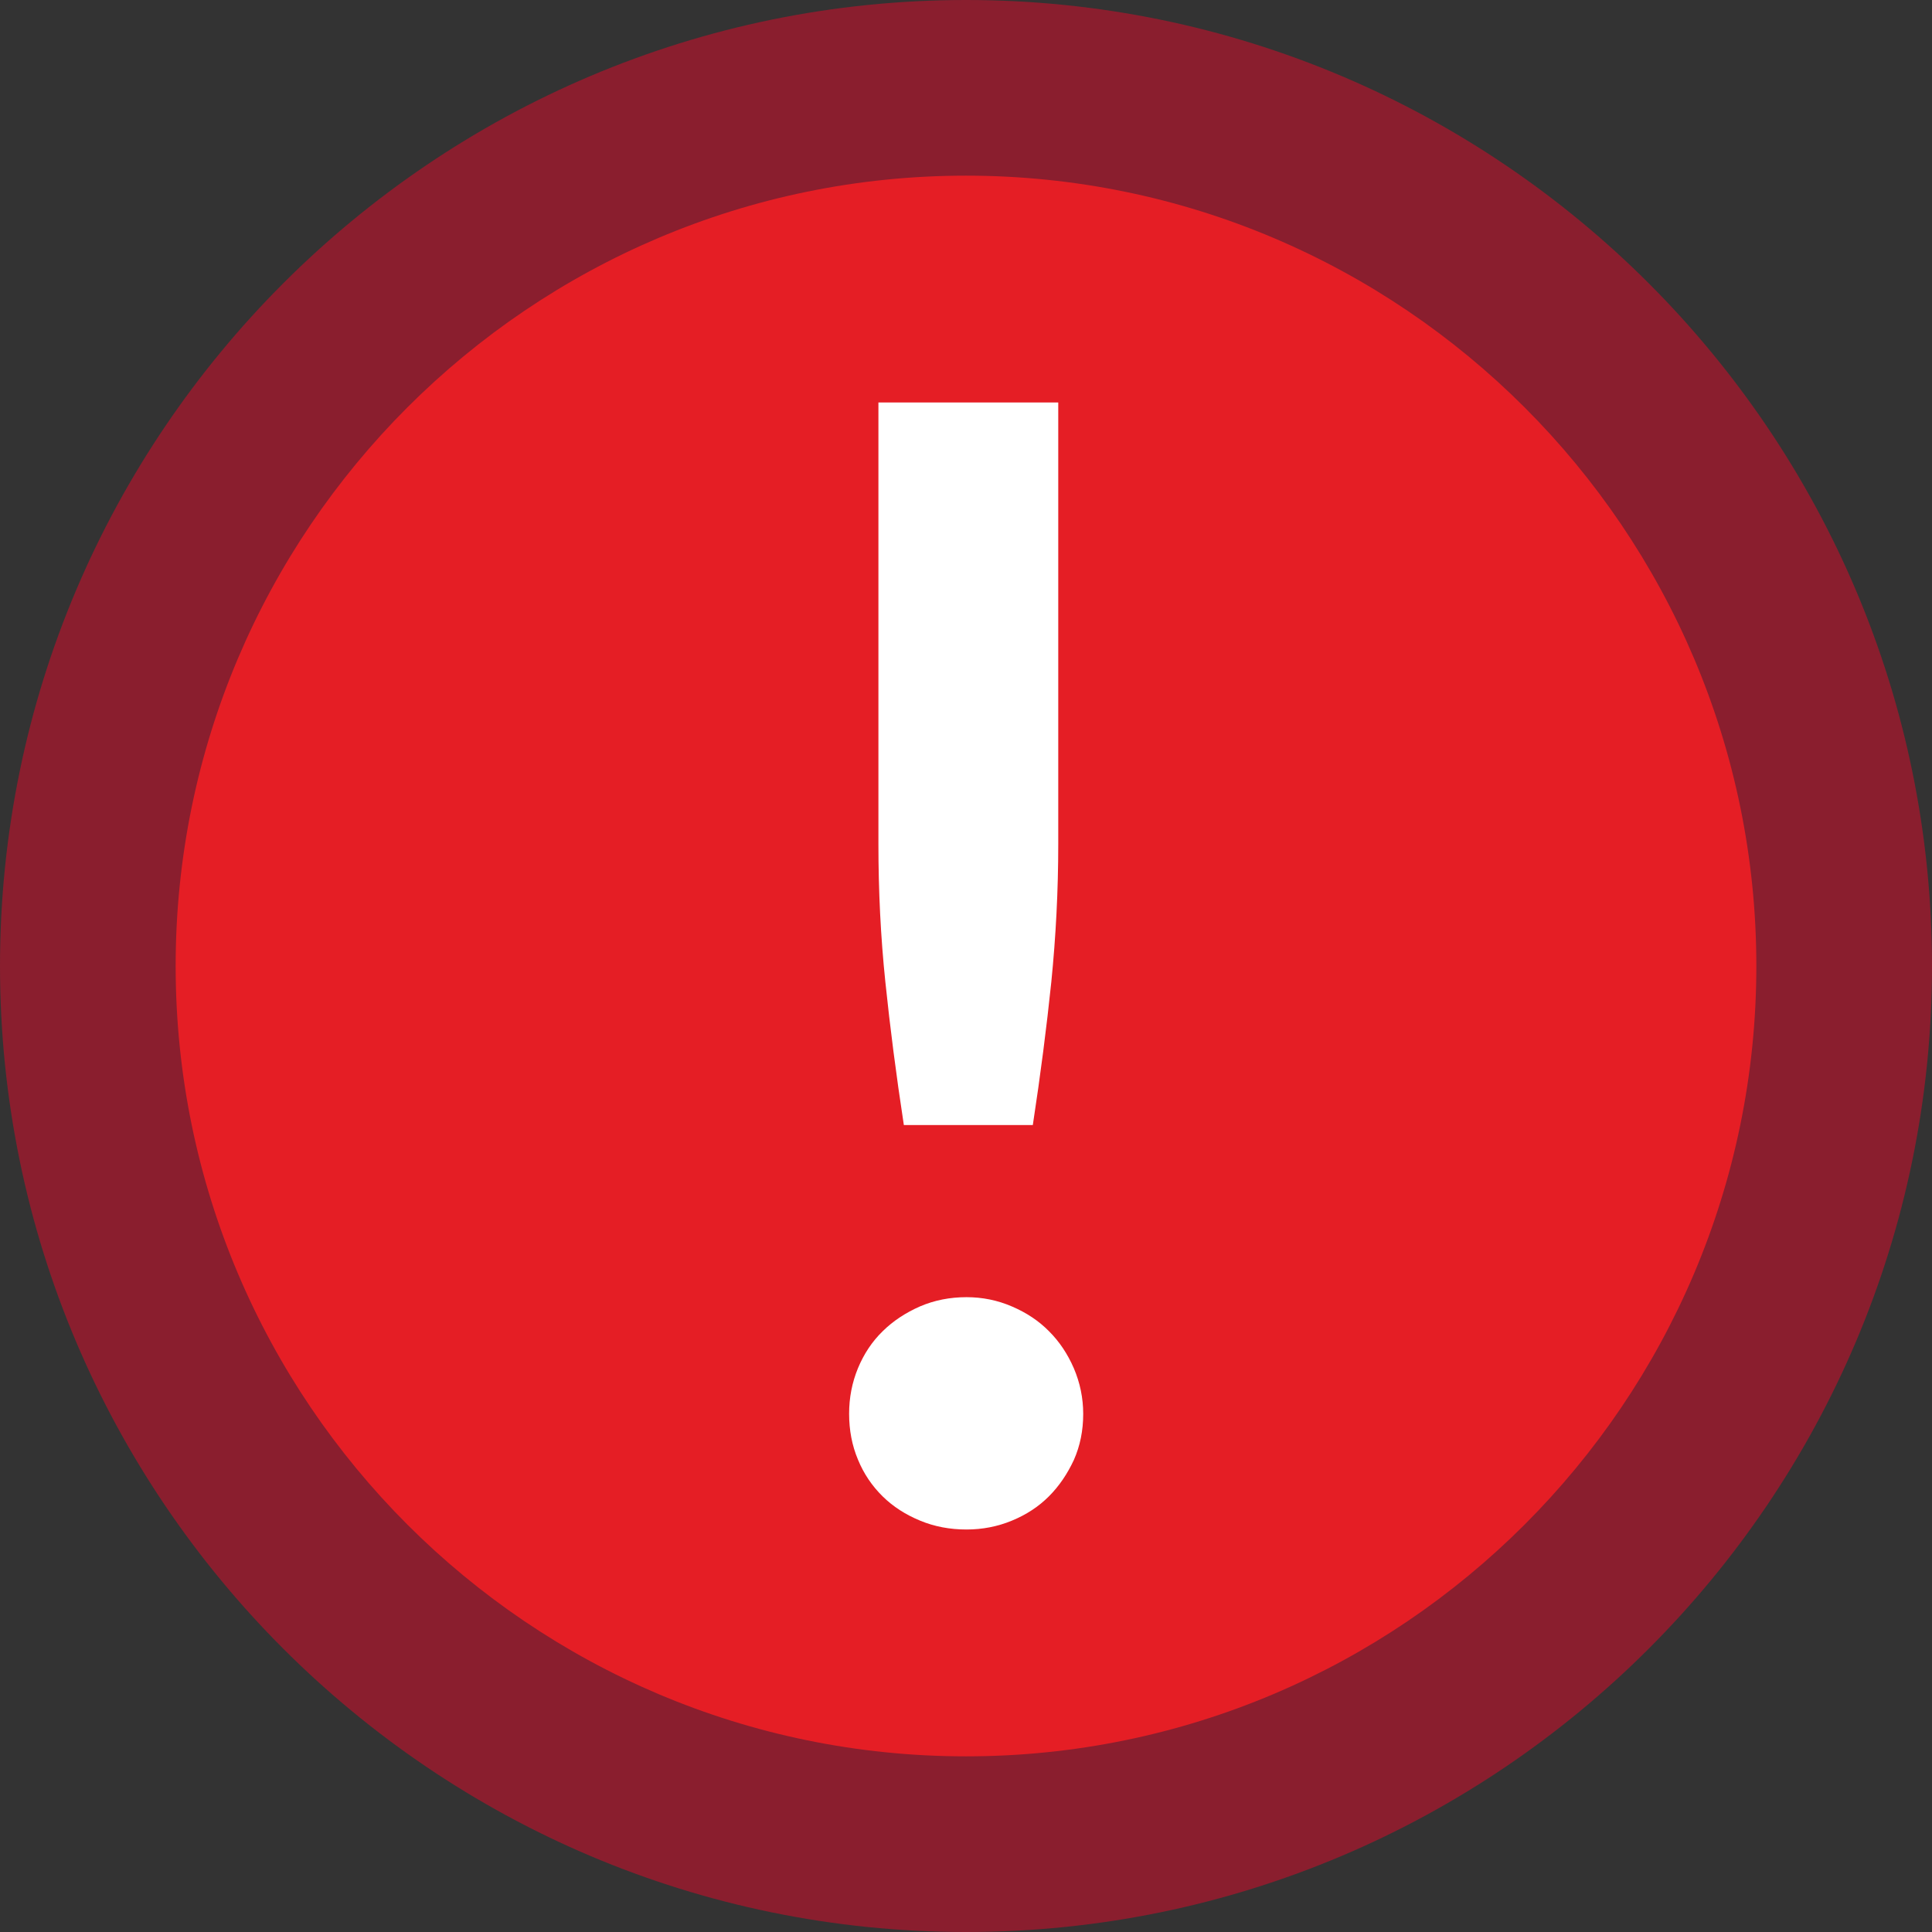 <?xml version="1.0" encoding="utf-8"?>
<!-- Generator: Adobe Illustrator 19.1.0, SVG Export Plug-In . SVG Version: 6.00 Build 0)  -->
<svg version="1.1" id="Layer_1" xmlns="http://www.w3.org/2000/svg" xmlns:xlink="http://www.w3.org/1999/xlink" x="0px" y="0px"
	 viewBox="0 0 12 12" style="enable-background:new 0 0 12 12;" xml:space="preserve">
<rect x="0" y="0" width="12" height="12" fill="#333333" stroke="none"/>
<style type="text/css">
	.st0{fill:#E51E25;}
	.st1{fill:#8A1E2E;}
	.st2{fill:#FFFFFF;}
</style>
<g>
	<circle class="st0" cx="6" cy="6" r="5.454"/>
	<path class="st1" d="M6,12c-3.308,0-6-2.692-6-6s2.692-6,6-6s6,2.692,6,6S9.308,12,6,12z M6,1.091C3.293,1.091,1.091,3.293,1.091,6
		S3.293,10.909,6,10.909S10.909,8.707,10.909,6S8.707,1.091,6,1.091z"/>
</g>
<g>
	<path class="st2" d="M5.274,8.781c0-0.099,0.018-0.193,0.055-0.283c0.037-0.089,0.088-0.166,0.154-0.23
		c0.065-0.064,0.143-0.115,0.232-0.154C5.804,8.076,5.9,8.057,6.003,8.057c0.099,0,0.193,0.019,0.283,0.058
		c0.089,0.038,0.166,0.089,0.23,0.154c0.064,0.064,0.115,0.14,0.154,0.23c0.038,0.089,0.058,0.184,0.058,0.283
		c0,0.103-0.019,0.198-0.058,0.286C6.63,9.154,6.579,9.23,6.515,9.294c-0.064,0.064-0.14,0.114-0.23,0.151
		C6.196,9.482,6.101,9.5,6.003,9.5C5.9,9.5,5.804,9.482,5.715,9.445C5.625,9.408,5.547,9.358,5.482,9.294
		C5.417,9.23,5.365,9.154,5.329,9.066C5.292,8.978,5.274,8.883,5.274,8.781z M6.573,2.5v2.742c0,0.291-0.015,0.576-0.043,0.856
		c-0.029,0.28-0.067,0.576-0.115,0.89H5.614c-0.048-0.313-0.086-0.61-0.115-0.89C5.47,5.819,5.456,5.534,5.456,5.242V2.5H6.573z"/>
</g>
</svg>
